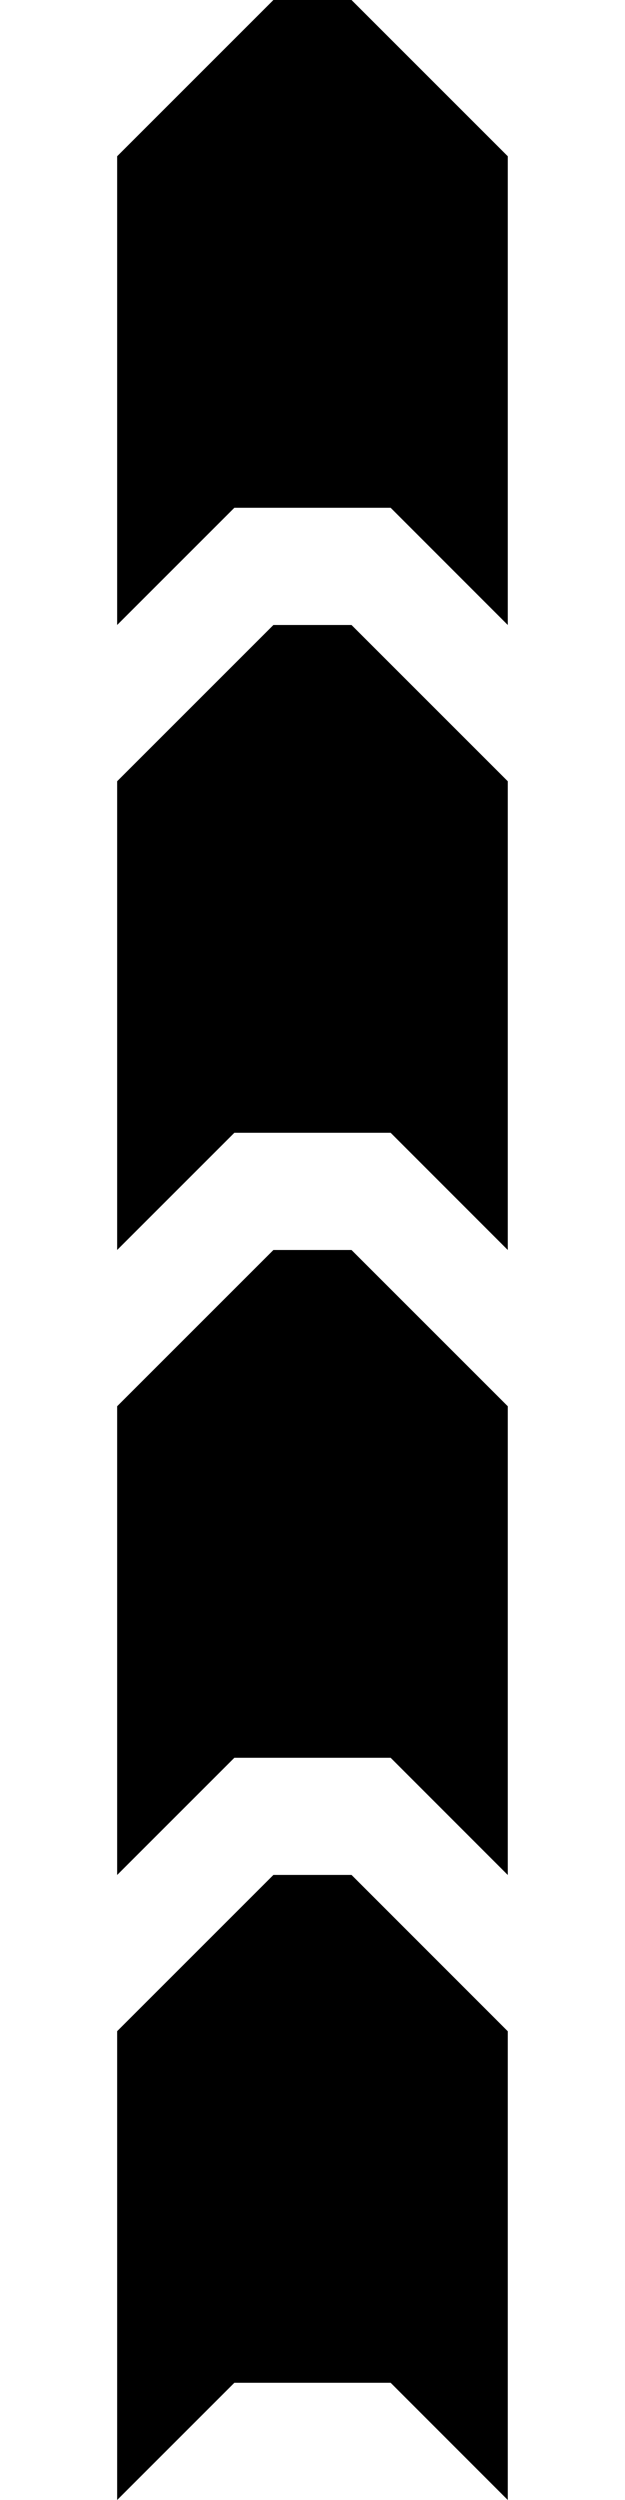 <svg width="32" height="128" viewBox="0 0 8.467 33.868" xmlns="http://www.w3.org/2000/svg"><path style="fill:#000;fill-opacity:1;stroke:none;stroke-width:.265px;stroke-linecap:butt;stroke-linejoin:miter;stroke-opacity:1" d="m1.587 8.467 1.588-1.588h2.117l1.587 1.588v-6.35L4.762 0H3.704L1.587 2.117ZM1.587 16.934l1.588-1.588h2.117l1.587 1.588v-6.35L4.762 8.467H3.704l-2.117 2.117zM1.587 25.401l1.588-1.588h2.117l1.587 1.588v-6.35l-2.117-2.117H3.704l-2.117 2.117z"/><path style="fill:#000;fill-opacity:1;stroke:none;stroke-width:.265px;stroke-linecap:butt;stroke-linejoin:miter;stroke-opacity:1" d="m1.587 33.868 1.588-1.588h2.117l1.587 1.588v-6.35L4.762 25.4H3.704l-2.117 2.117z"/></svg>